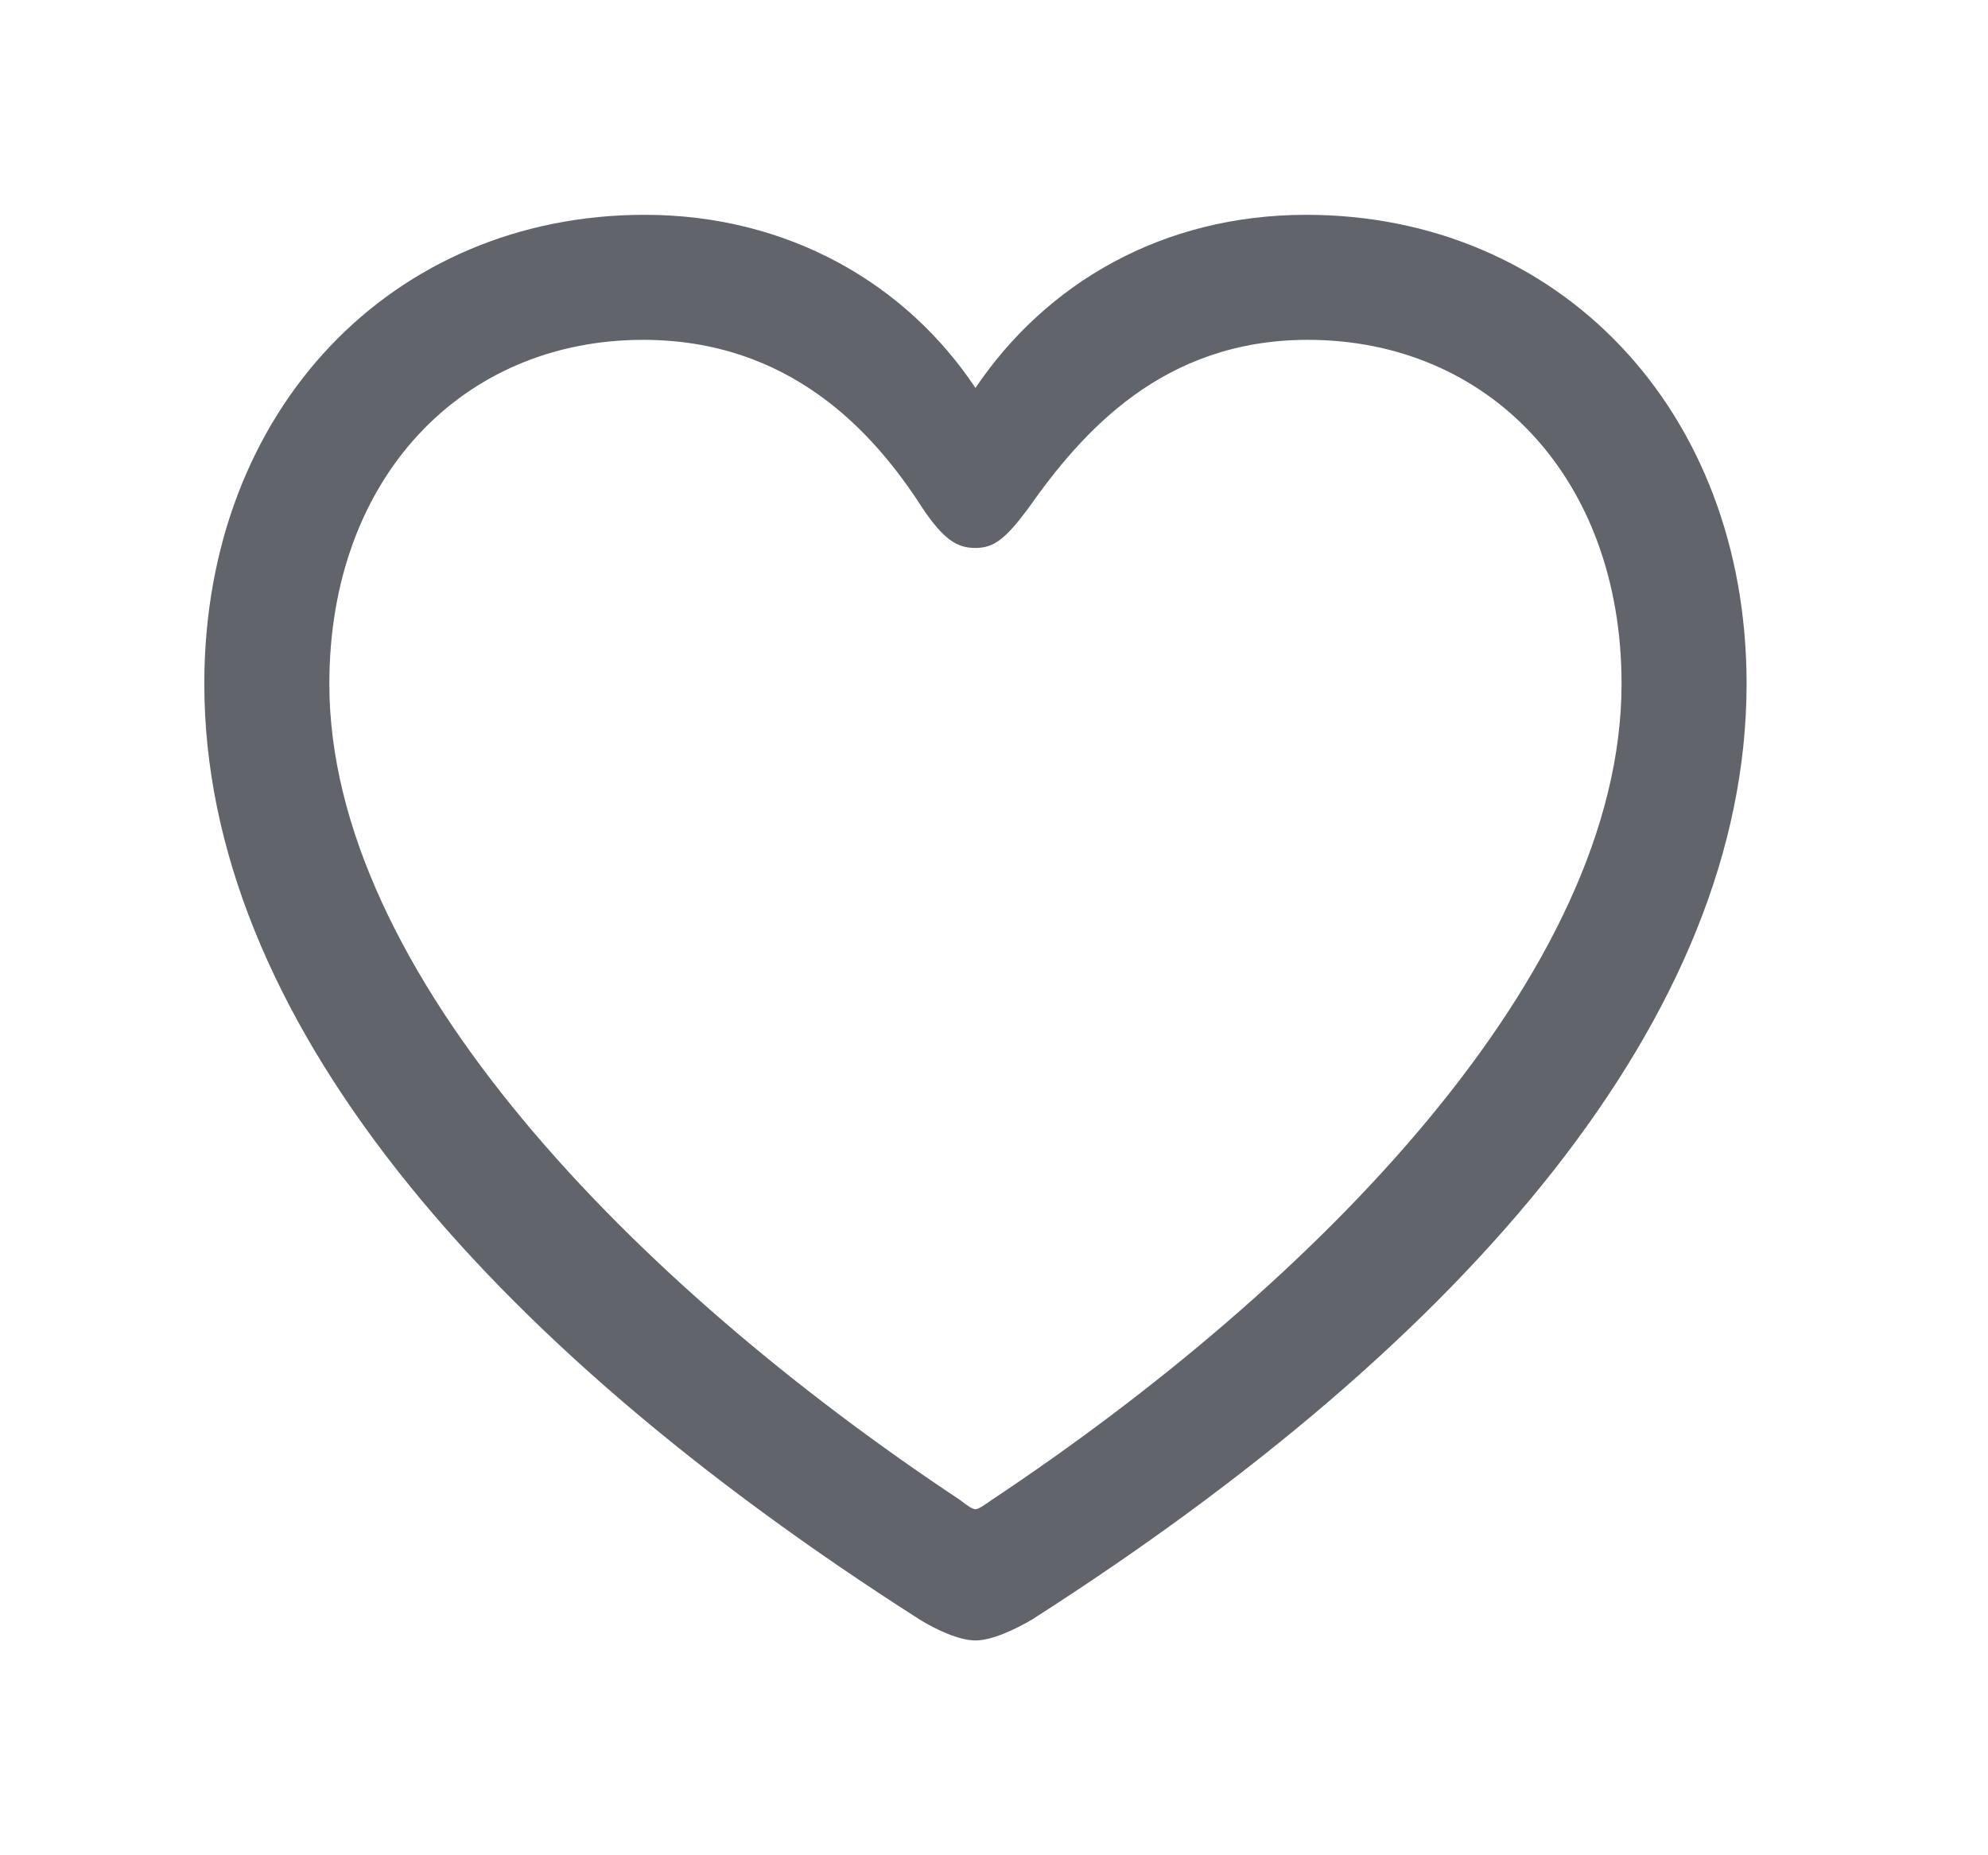 <svg width="30" height="28" viewBox="0 0 30 28" fill="none" xmlns="http://www.w3.org/2000/svg">
<path d="M3.083 10.32C3.083 15.312 7.267 20.223 13.876 24.441C14.122 24.594 14.474 24.758 14.72 24.758C14.966 24.758 15.318 24.594 15.576 24.441C22.173 20.223 26.357 15.312 26.357 10.32C26.357 6.172 23.509 3.242 19.712 3.242C17.544 3.242 15.787 4.273 14.72 5.855C13.677 4.285 11.896 3.242 9.728 3.242C5.931 3.242 3.083 6.172 3.083 10.32ZM4.97 10.32C4.97 7.203 6.986 5.129 9.704 5.129C11.908 5.129 13.173 6.5 13.923 7.672C14.24 8.141 14.439 8.27 14.72 8.27C15.001 8.27 15.177 8.129 15.517 7.672C16.326 6.523 17.544 5.129 19.736 5.129C22.454 5.129 24.47 7.203 24.47 10.32C24.47 14.68 19.865 19.379 14.966 22.637C14.849 22.719 14.767 22.777 14.72 22.777C14.673 22.777 14.591 22.719 14.486 22.637C9.576 19.379 4.97 14.68 4.97 10.32Z" fill="#61646B"/>
</svg>
